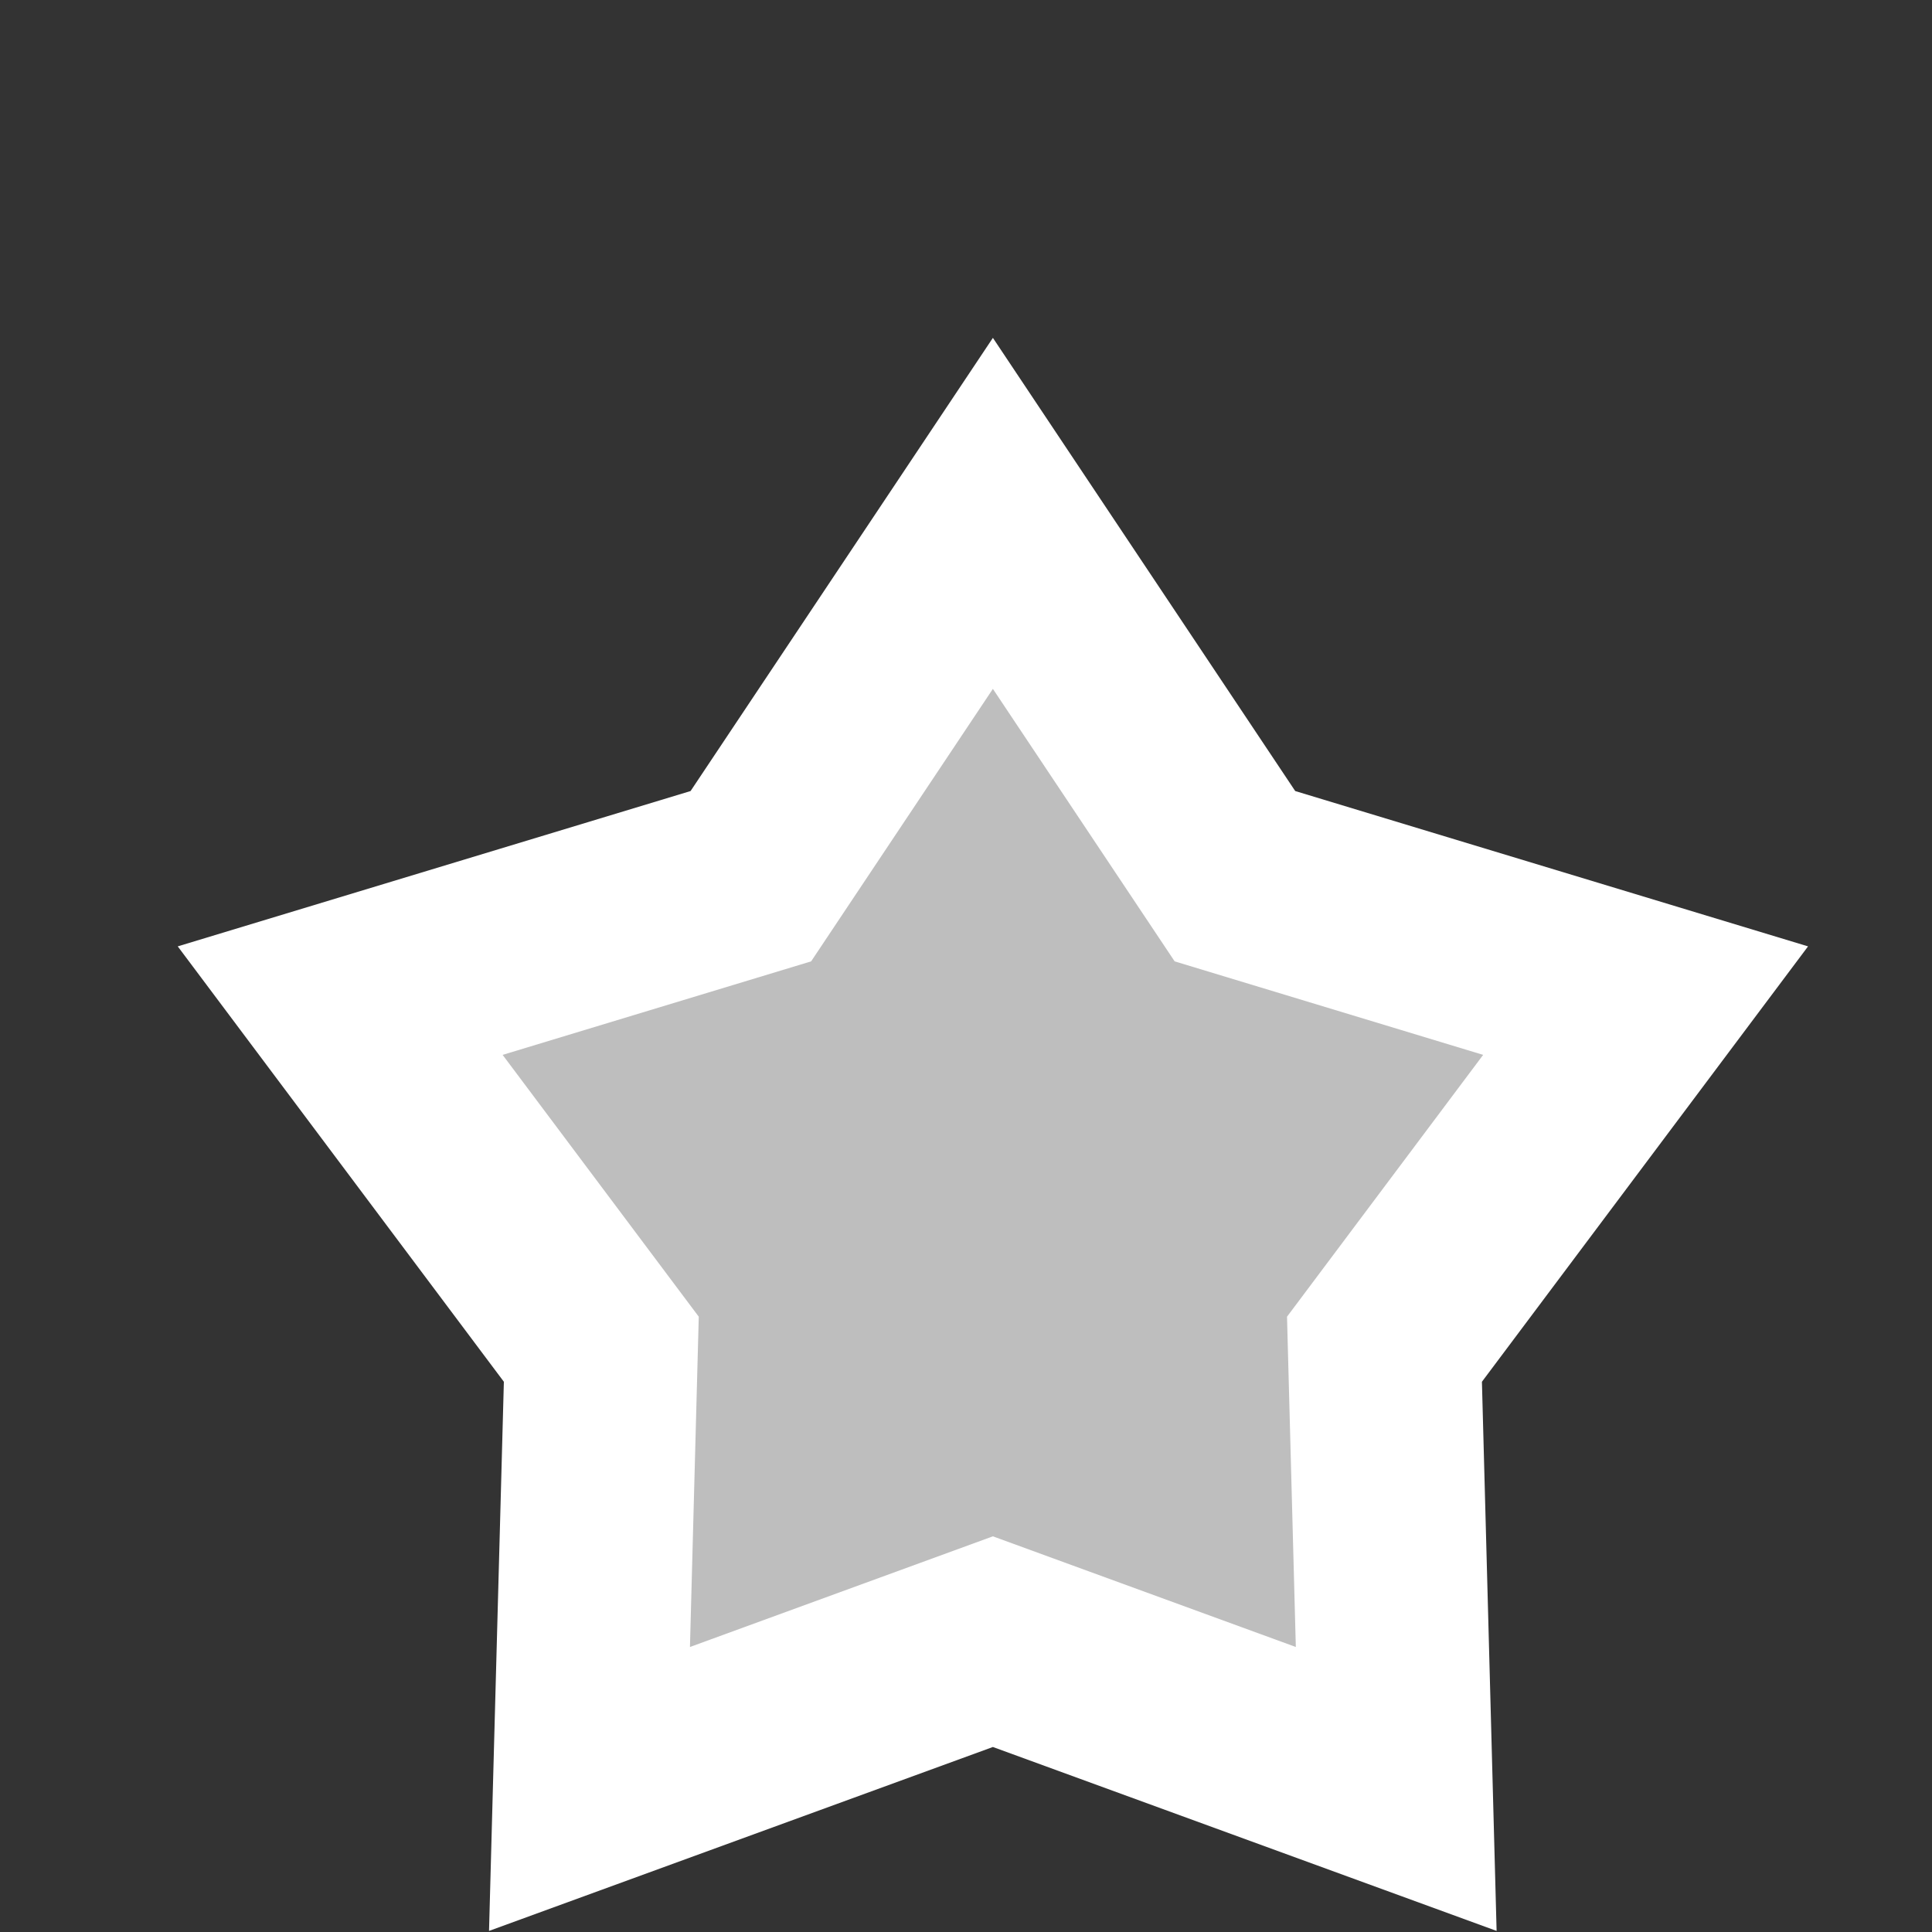 <?xml version="1.0" encoding="UTF-8" standalone="no"?>
<svg
   xmlns:dc="http://purl.org/dc/elements/1.1/"
   xmlns:cc="http://creativecommons.org/ns#"
   xmlns:rdf="http://www.w3.org/1999/02/22-rdf-syntax-ns#"
   xmlns:svg="http://www.w3.org/2000/svg"
   xmlns="http://www.w3.org/2000/svg"
   xmlns:sodipodi="http://sodipodi.sourceforge.net/DTD/sodipodi-0.dtd"
   xmlns:inkscape="http://www.inkscape.org/namespaces/inkscape"
   height="50"
   viewBox="0 0 12.5 12.5"
   width="50"
   class=""
   version="1.1"
   id="svg12"
   sodipodi:docname="favourites-white.svg"
   inkscape:version="0.92.4 (5da689c313, 2019-01-14)">
  <rect x="0" y="0" width="12.5" height="12.5" fill="#333333" stroke="none"/>
  <defs
     id="defs16" />
  <sodipodi:namedview
     pagecolor="#ffffff"
     bordercolor="#666666"
     borderopacity="1"
     objecttolerance="10"
     gridtolerance="10"
     guidetolerance="10"
     inkscape:pageopacity="0"
     inkscape:pageshadow="2"
     inkscape:window-width="1920"
     inkscape:window-height="1017"
     id="namedview14"
     showgrid="false"
     inkscape:zoom="5.2149125"
     inkscape:cx="-14.233795"
     inkscape:cy="-4.4359536"
     inkscape:window-x="1912"
     inkscape:window-y="-8"
     inkscape:window-maximized="1"
     inkscape:current-layer="g10" />
  <g
     id="g10"
     transform="translate(0,-115.5)">
    <path
       inkscape:connector-curvature="0"
       id="path4"
       data-old_color="#fff16b"
       style="fill:#ffffff;fill-opacity:1;stroke-width:0.117"
       class=""
       data-original="#FFF16B"
       d="M 6.424,126.803 3.164,127.993 3.26,124.44 1.15,121.623 l 3.318,-1.005 1.956,-2.932 1.956,2.932 3.318,1.005 -2.11,2.817 0.095,3.553 z" />
    <path
       inkscape:connector-curvature="0"
       id="path6"
       data-old_color="#ff7d47"
       style="fill:#bebebe;fill-opacity:1;stroke-width:0.117"
       class="active-path"
       data-original="#FF7D47"
       d="m 6.424,125.44 -1.96,0.716 0.057,-2.137 -1.269,-1.694 1.996,-0.605 1.176,-1.763 1.176,1.763 1.996,0.605 -1.269,1.694 0.057,2.137 z" />
  </g>
</svg>
